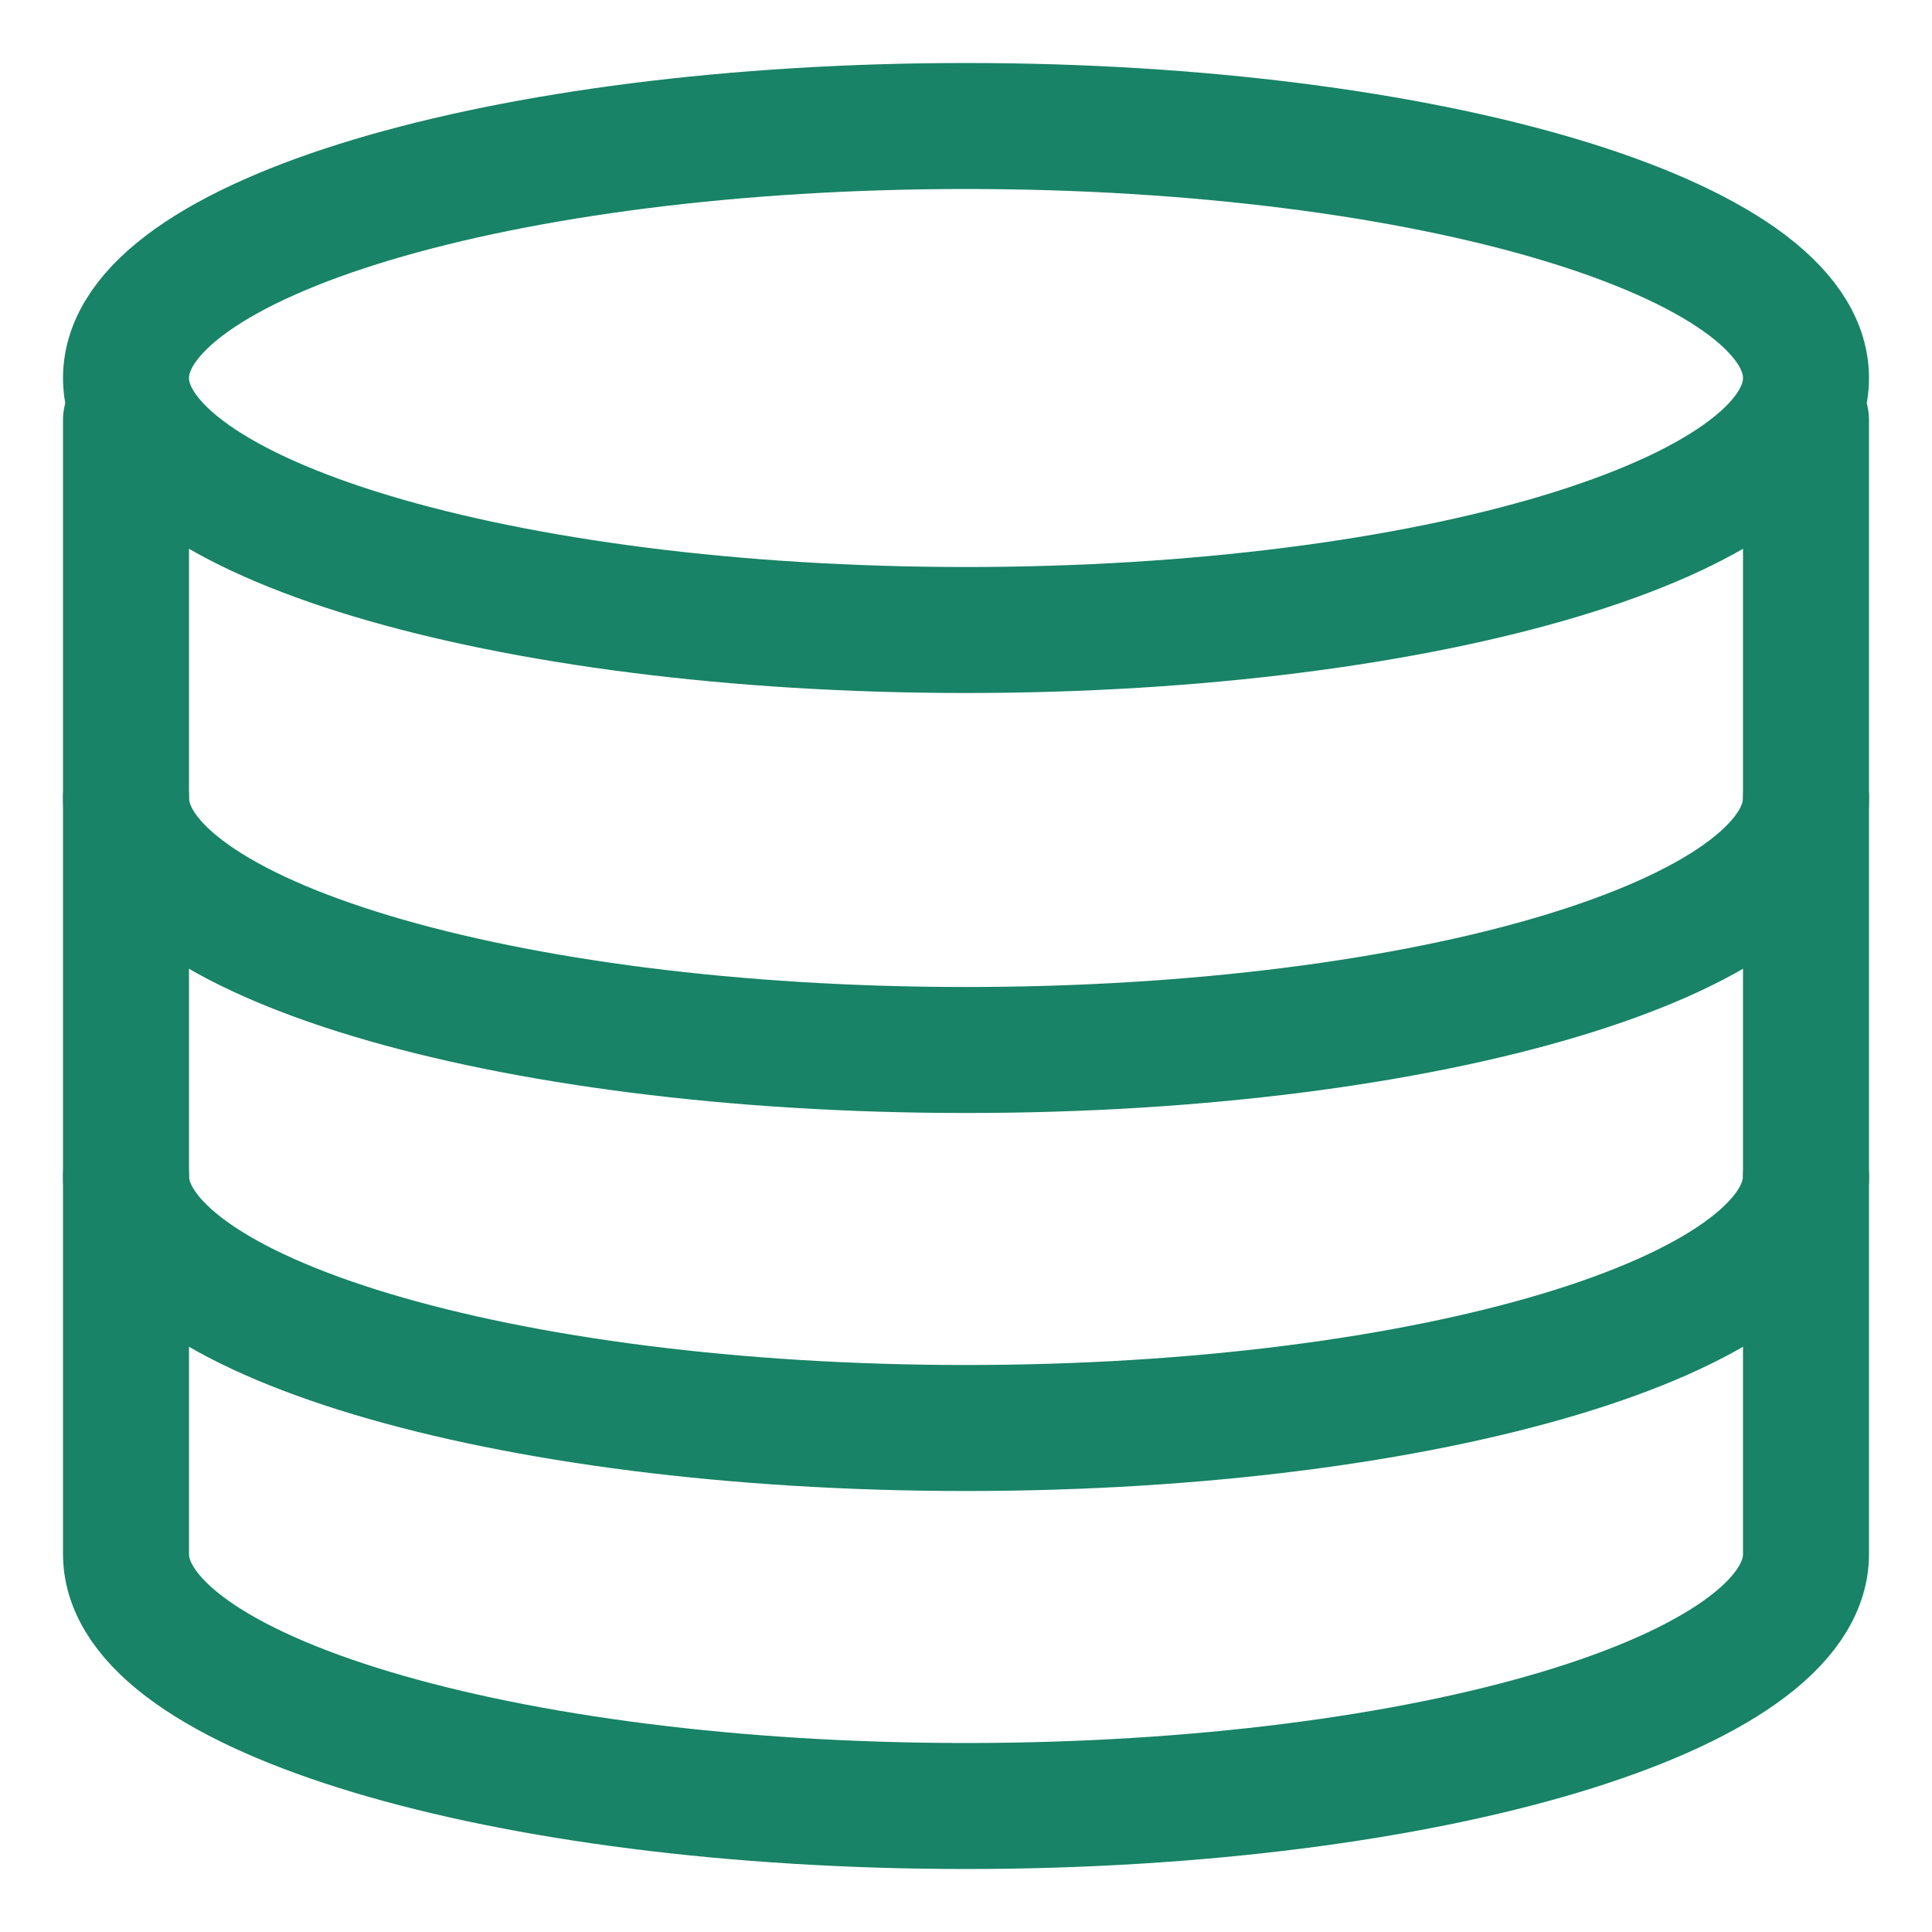 <svg width="23" height="23" viewBox="0 0 23 23" fill="none" xmlns="http://www.w3.org/2000/svg">
<path d="M21.5 5V18.5C21.5 20.157 17.023 21.5 11.5 21.5C5.977 21.5 1.5 20.157 1.5 18.5V5" stroke="#188366" stroke-width="1.5" stroke-linecap="round" stroke-linejoin="round"/>
<path d="M21.5 14C21.5 15.657 17.023 17 11.5 17C5.977 17 1.5 15.657 1.5 14M21.5 9.5C21.5 11.157 17.023 12.5 11.5 12.5C5.977 12.5 1.5 11.157 1.5 9.5" stroke="#188366" stroke-width="1.5" stroke-linecap="round" stroke-linejoin="round"/>
<path d="M11.5 7.5C17.023 7.5 21.5 6.157 21.5 4.5C21.5 2.843 17.023 1.5 11.5 1.5C5.977 1.5 1.5 2.843 1.5 4.5C1.5 6.157 5.977 7.5 11.5 7.5Z" stroke="#188366" stroke-width="1.5" stroke-linecap="round" stroke-linejoin="round"/>
</svg>
